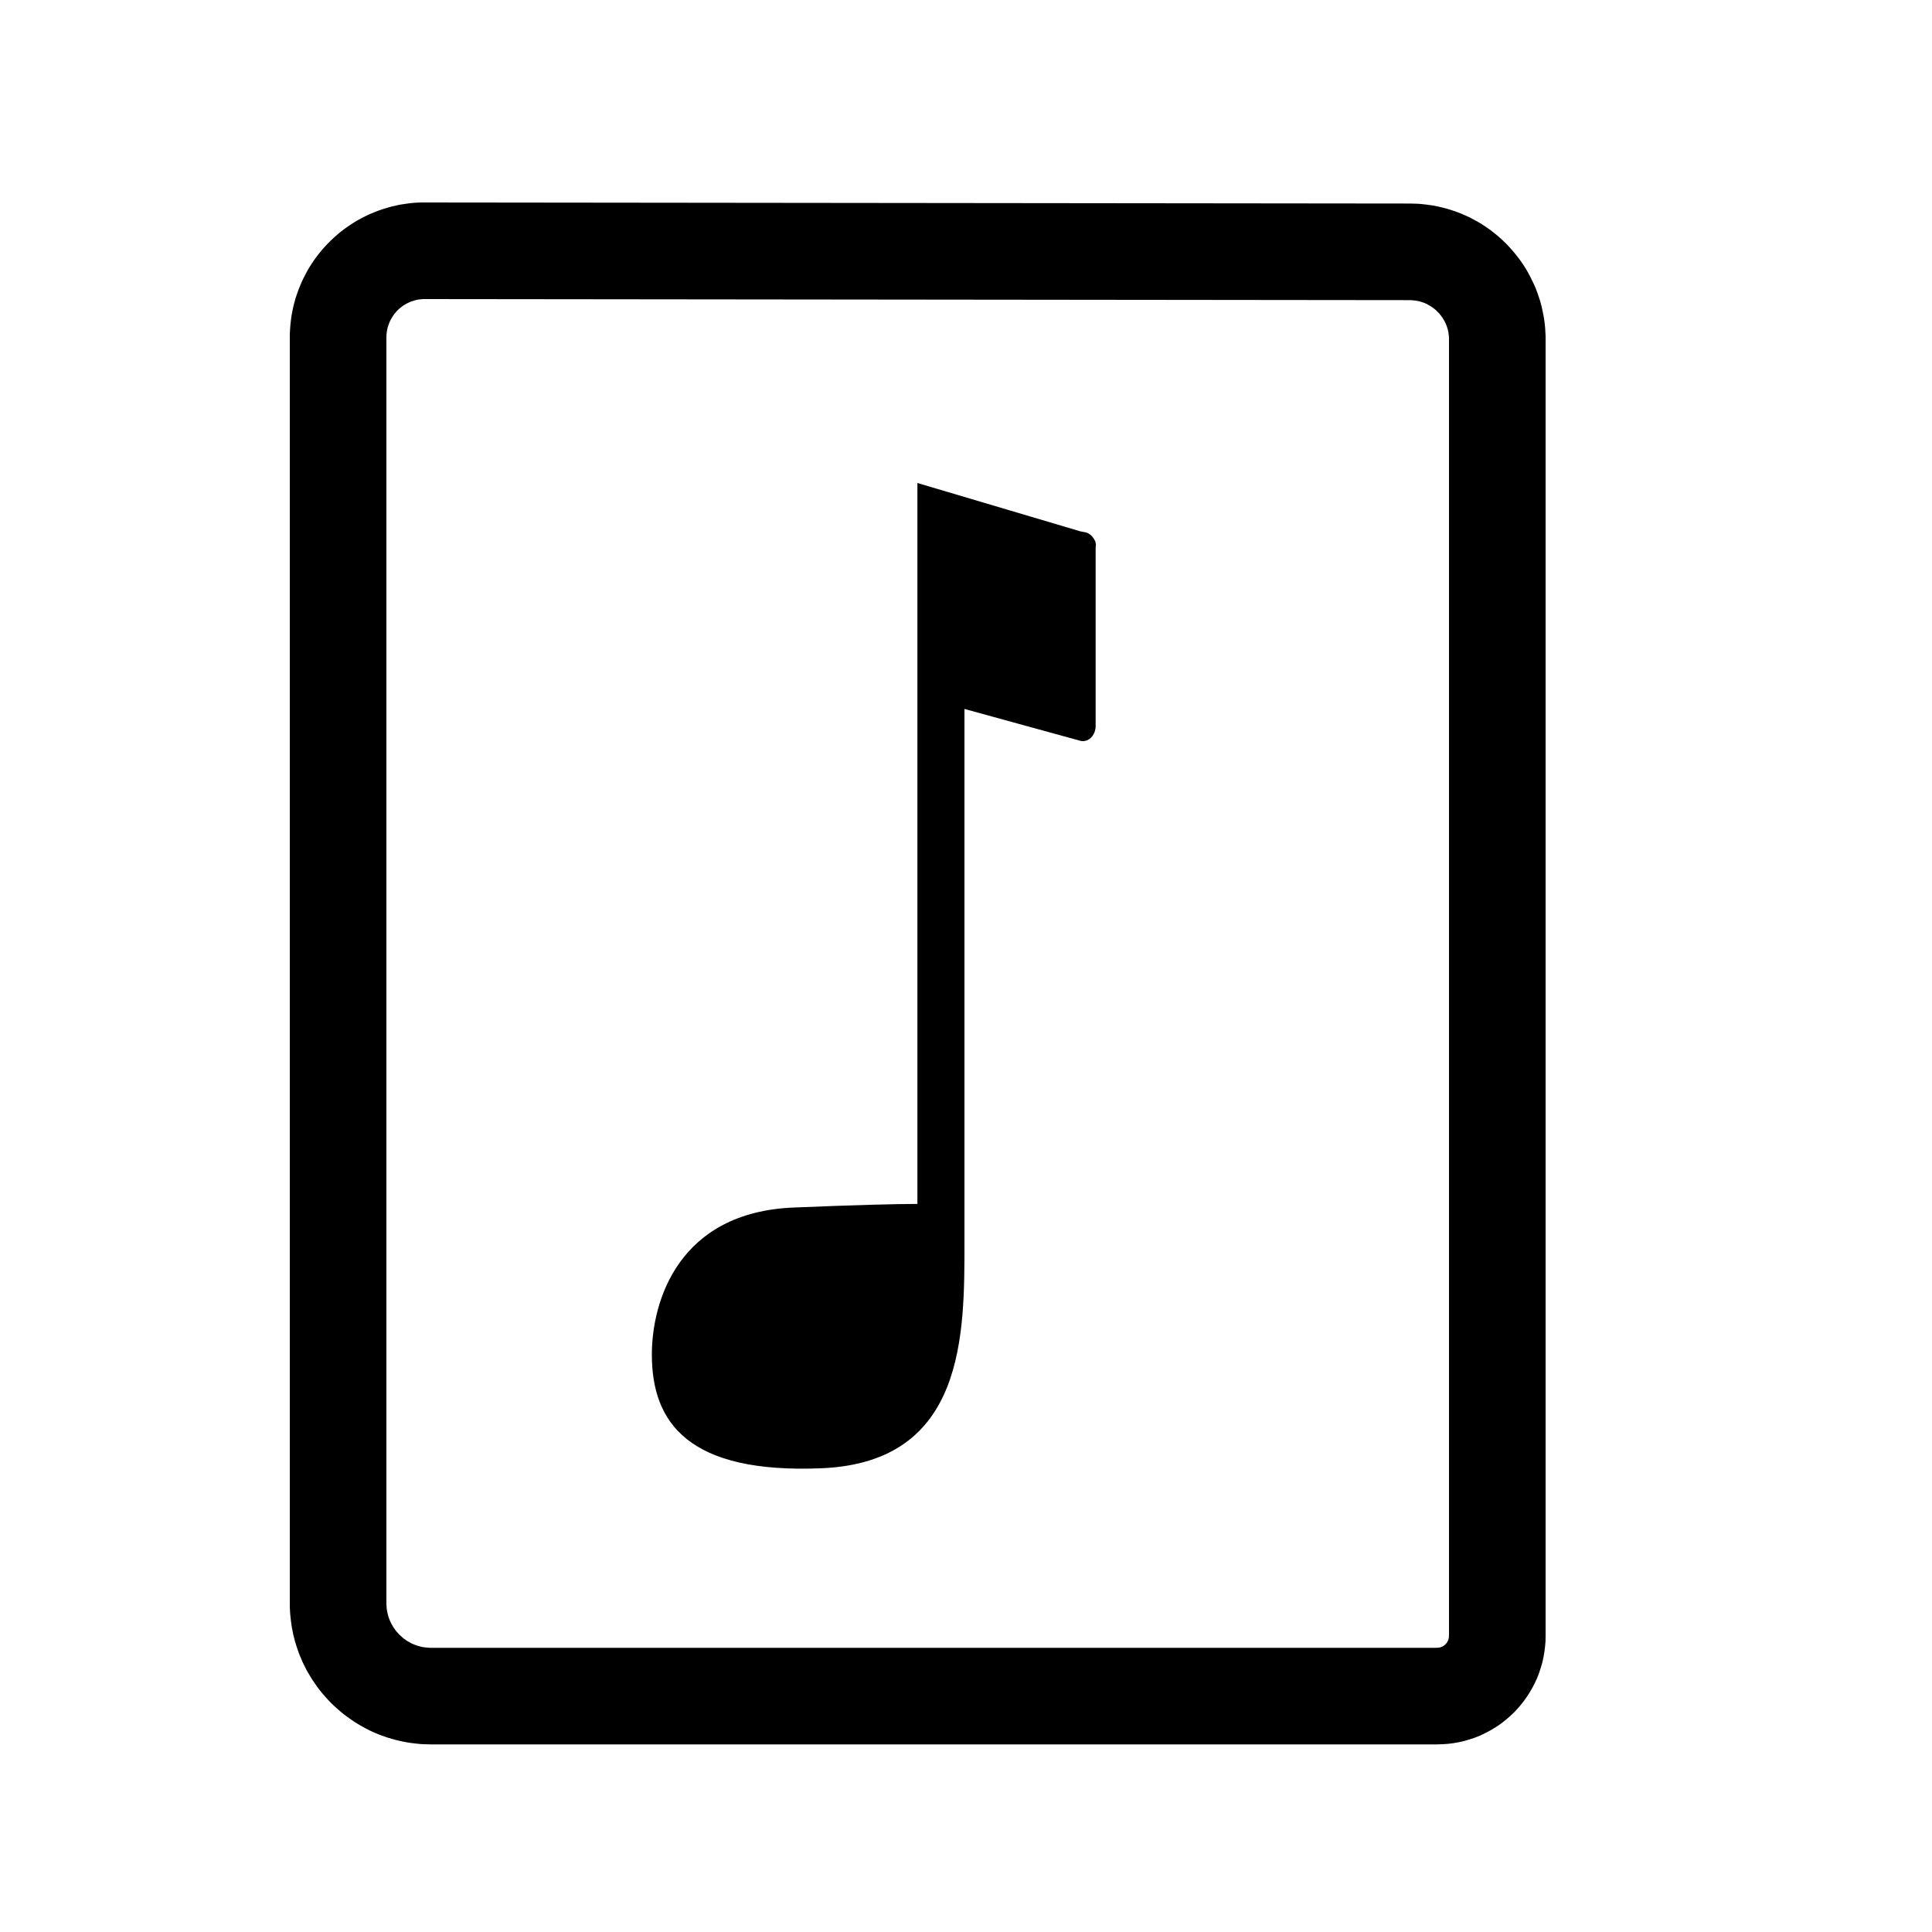 <?xml version="1.0" encoding="UTF-8" standalone="no"?><!DOCTYPE svg PUBLIC "-//W3C//DTD SVG 1.1//EN" "http://www.w3.org/Graphics/SVG/1.1/DTD/svg11.dtd"><svg width="100%" height="100%" viewBox="0 0 20 20" version="1.1" xmlns="http://www.w3.org/2000/svg" xmlns:xlink="http://www.w3.org/1999/xlink" xml:space="preserve" style="fill-rule:evenodd;clip-rule:evenodd;stroke-linejoin:round;stroke-miterlimit:1.414;"><g></g><rect x="-117" y="-356" width="400" height="1430" style="fill:none;"/><g><path d="M14.595,2.107l0.036,0.001l0.036,0.001l0.036,0.002l0.036,0.004l0.035,0.004l0.035,0.005l0.035,0.005l0.034,0.007l0.034,0.008l0.034,0.008l0.034,0.009l0.033,0.01l0.033,0.011l0.032,0.011l0.032,0.012l0.032,0.013l0.031,0.014l0.031,0.014l0.031,0.016l0.03,0.016l0.029,0.016l0.03,0.017l0.028,0.018l0.029,0.019l0.027,0.019l0.028,0.02l0.026,0.021l0.027,0.021l0.026,0.022l0.025,0.022l0.024,0.023l0.025,0.024l0.023,0.024l0.023,0.025l0.022,0.025l0.022,0.026l0.021,0.026l0.021,0.027l0.02,0.027l0.019,0.028l0.019,0.028l0.018,0.029l0.017,0.029l0.016,0.03l0.016,0.03l0.015,0.031l0.015,0.031l0.014,0.031l0.013,0.032l0.012,0.032l0.011,0.032l0.011,0.033l0.01,0.033l0.009,0.034l0.008,0.034l0.007,0.034l0.007,0.034l0.006,0.035l0.005,0.035l0.004,0.035l0.003,0.036l0.002,0.036l0.002,0.036l0,0.036l0,13.42l-0.001,0.058l-0.005,0.057l-0.007,0.056l-0.01,0.056l-0.012,0.054l-0.016,0.053l-0.017,0.052l-0.02,0.052l-0.023,0.049l-0.025,0.049l-0.027,0.047l-0.029,0.045l-0.031,0.044l-0.034,0.043l-0.035,0.041l-0.037,0.039l-0.039,0.037l-0.041,0.035l-0.042,0.034l-0.044,0.031l-0.046,0.029l-0.047,0.027l-0.049,0.025l-0.049,0.023l-0.051,0.02l-0.053,0.017l-0.053,0.016l-0.054,0.012l-0.056,0.01l-0.056,0.007l-0.057,0.004l-0.058,0.002l-10.414,0l-0.038,-0.001l-0.037,-0.001l-0.037,-0.002l-0.037,-0.004l-0.037,-0.004l-0.037,-0.005l-0.036,-0.006l-0.036,-0.007l-0.035,-0.008l-0.035,-0.008l-0.035,-0.01l-0.035,-0.01l-0.034,-0.011l-0.034,-0.012l-0.033,-0.012l-0.033,-0.014l-0.033,-0.014l-0.032,-0.015l-0.032,-0.016l-0.031,-0.017l-0.031,-0.017l-0.03,-0.018l-0.03,-0.018l-0.029,-0.02l-0.029,-0.02l-0.029,-0.021l-0.028,-0.021l-0.027,-0.022l-0.027,-0.023l-0.026,-0.023l-0.026,-0.024l-0.025,-0.024l-0.024,-0.025l-0.024,-0.026l-0.023,-0.026l-0.023,-0.027l-0.022,-0.027l-0.022,-0.028l-0.02,-0.029l-0.02,-0.029l-0.02,-0.029l-0.018,-0.03l-0.018,-0.03l-0.018,-0.031l-0.016,-0.032l-0.016,-0.031l-0.015,-0.032l-0.014,-0.033l-0.014,-0.033l-0.012,-0.033l-0.012,-0.034l-0.011,-0.034l-0.011,-0.035l-0.009,-0.035l-0.009,-0.035l-0.007,-0.035l-0.007,-0.036l-0.006,-0.036l-0.005,-0.037l-0.004,-0.037l-0.004,-0.037l-0.002,-0.037l-0.002,-0.037l0,-0.038l0,-13.103l0,-0.035l0.002,-0.035l0.002,-0.034l0.003,-0.034l0.004,-0.035l0.004,-0.034l0.006,-0.034l0.006,-0.033l0.007,-0.034l0.008,-0.033l0.009,-0.033l0.009,-0.033l0.011,-0.032l0.011,-0.033l0.012,-0.032l0.013,-0.031l0.013,-0.032l0.014,-0.031l0.015,-0.03l0.016,-0.031l0.016,-0.029l0.017,-0.03l0.018,-0.029l0.019,-0.029l0.019,-0.028l0.021,-0.028l0.02,-0.027l0.022,-0.027l0.022,-0.027l0.023,-0.025l0.024,-0.026l0.024,-0.025l0.025,-0.024l0.025,-0.023l0.026,-0.023l0.026,-0.023l0.027,-0.021l0.028,-0.021l0.028,-0.02l0.028,-0.019l0.029,-0.019l0.029,-0.018l0.029,-0.017l0.03,-0.016l0.031,-0.016l0.03,-0.015l0.031,-0.014l0.032,-0.013l0.031,-0.013l0.032,-0.012l0.033,-0.011l0.032,-0.01l0.033,-0.01l0.033,-0.009l0.033,-0.007l0.034,-0.008l0.033,-0.006l0.034,-0.005l0.034,-0.005l0.035,-0.004l0.034,-0.003l0.034,-0.002l0.035,-0.001l0.035,0l10.196,0.011Zm-10.207,0.989l-0.01,0l-0.01,0.001l-0.01,0.001l-0.01,0.001l-0.009,0.001l-0.009,0.001l-0.01,0.002l-0.01,0.002l-0.01,0.003l-0.009,0.002l-0.008,0.003l-0.01,0.003l-0.009,0.003l-0.01,0.003l-0.009,0.004l-0.008,0.003l-0.009,0.005l-0.009,0.004l-0.008,0.004l-0.009,0.005l-0.008,0.005l-0.009,0.005l-0.008,0.005l-0.009,0.006l-0.007,0.006l-0.015,0.011l-0.007,0.006l-0.009,0.008l-0.007,0.006l-0.014,0.014l-0.006,0.007l-0.007,0.008l-0.006,0.007l-0.006,0.007l-0.006,0.009l-0.006,0.008l-0.004,0.006l-0.006,0.009l-0.005,0.009l-0.006,0.009l-0.005,0.009l-0.008,0.016l-0.003,0.007l-0.008,0.019l-0.003,0.009l-0.004,0.011l-0.003,0.009l-0.005,0.016l-0.002,0.01l-0.003,0.013l-0.001,0.007l-0.003,0.021l-0.002,0.016l0,0.012l-0.001,0.011l0,0.015l0,13.092l0,0.016l0.001,0.013l0.001,0.013l0,0.01l0.002,0.015l0.002,0.011l0.001,0.008l0.002,0.011l0.003,0.013l0.003,0.012l0.003,0.012l0.003,0.009l0.002,0.008l0.005,0.013l0.004,0.011l0.004,0.01l0.004,0.009l0.004,0.009l0.007,0.013l0.004,0.009l0.005,0.008l0.007,0.012l0.006,0.009l0.005,0.008l0.006,0.008l0.007,0.011l0.008,0.01l0.006,0.007l0.006,0.008l0.01,0.01l0.007,0.008l0.007,0.007l0.008,0.008l0.009,0.008l0.008,0.007l0.008,0.007l0.01,0.009l0.008,0.006l0.008,0.005l0.011,0.008l0.009,0.006l0.009,0.006l0.01,0.005l0.009,0.005l0.01,0.006l0.01,0.005l0.011,0.005l0.009,0.004l0.011,0.004l0.011,0.004l0.01,0.004l0.01,0.003l0.011,0.003l0.01,0.003l0.012,0.003l0.011,0.003l0.011,0.002l0.011,0.001l0.012,0.002l0.011,0.001l0.012,0.001l0.013,0.001l0.011,0.001l0.019,0l10.396,0l0.02,-0.001l0.006,0l0.006,-0.001l0.006,-0.001l0.006,-0.001l0.005,-0.002l0.006,-0.002l0.005,-0.002l0.005,-0.002l0.006,-0.003l0.004,-0.002l0.005,-0.004l0.006,-0.004l0.004,-0.003l0.005,-0.004l0.004,-0.004l0.005,-0.006l0.005,-0.005l0.003,-0.003l0.003,-0.005l0.003,-0.005l0.003,-0.006l0.003,-0.005l0.003,-0.006l0.001,-0.004l0.002,-0.005l0.002,-0.007l0.001,-0.006l0.001,-0.006l0.001,-0.004l0,-0.008l0.001,-0.021l0,-13.398l0,-0.017l-0.001,-0.013l0,-0.011l-0.001,-0.01l-0.002,-0.012l-0.001,-0.009l-0.001,-0.009l-0.002,-0.008l-0.002,-0.011l-0.003,-0.012l-0.002,-0.007l-0.003,-0.01l-0.003,-0.009l-0.003,-0.008l-0.004,-0.011l-0.004,-0.01l-0.003,-0.008l-0.004,-0.007l-0.006,-0.012l-0.004,-0.008l-0.004,-0.007l-0.005,-0.008l-0.006,-0.01l-0.006,-0.009l-0.005,-0.007l-0.005,-0.007l-0.006,-0.008l-0.007,-0.008l-0.006,-0.008l-0.005,-0.006l-0.007,-0.007l-0.01,-0.01l-0.006,-0.006l-0.005,-0.005l-0.008,-0.007l-0.009,-0.008l-0.007,-0.005l-0.008,-0.006l-0.008,-0.006l-0.008,-0.005l-0.009,-0.007l-0.007,-0.004l-0.009,-0.005l-0.009,-0.005l-0.008,-0.004l-0.008,-0.005l-0.009,-0.004l-0.009,-0.004l-0.009,-0.004l-0.009,-0.003l-0.01,-0.003l-0.01,-0.004l-0.009,-0.002l-0.009,-0.003l-0.009,-0.002l-0.01,-0.002l-0.01,-0.002l-0.01,-0.002l-0.01,-0.001l-0.011,-0.001l-0.01,-0.001l-0.011,-0.001l-0.01,-0.001l-0.018,0l-10.183,-0.011l-0.016,0Z"/></g><path d="M11.345,5.64c0,-0.002 0,-0.005 0,-0.005c-0.003,-0.009 -0.003,-0.015 -0.005,-0.023l0,-0.003c-0.018,-0.043 -0.052,-0.086 -0.101,-0.098l-0.057,-0.011l-1.685,-0.5l0,7.463c-0.229,0 -0.642,0.011 -1.275,0.037c-1.199,0.046 -1.474,0.97 -1.474,1.523c0,0.706 0.379,1.236 1.763,1.176c1.485,-0.066 1.473,-1.391 1.473,-2.342l0,-5.518l1.204,0.331c0.086,0.017 0.154,-0.066 0.154,-0.152l0,-1.846c0,-0.011 0.003,-0.023 0.003,-0.032Z" style="fill-rule:nonzero;"/></svg>